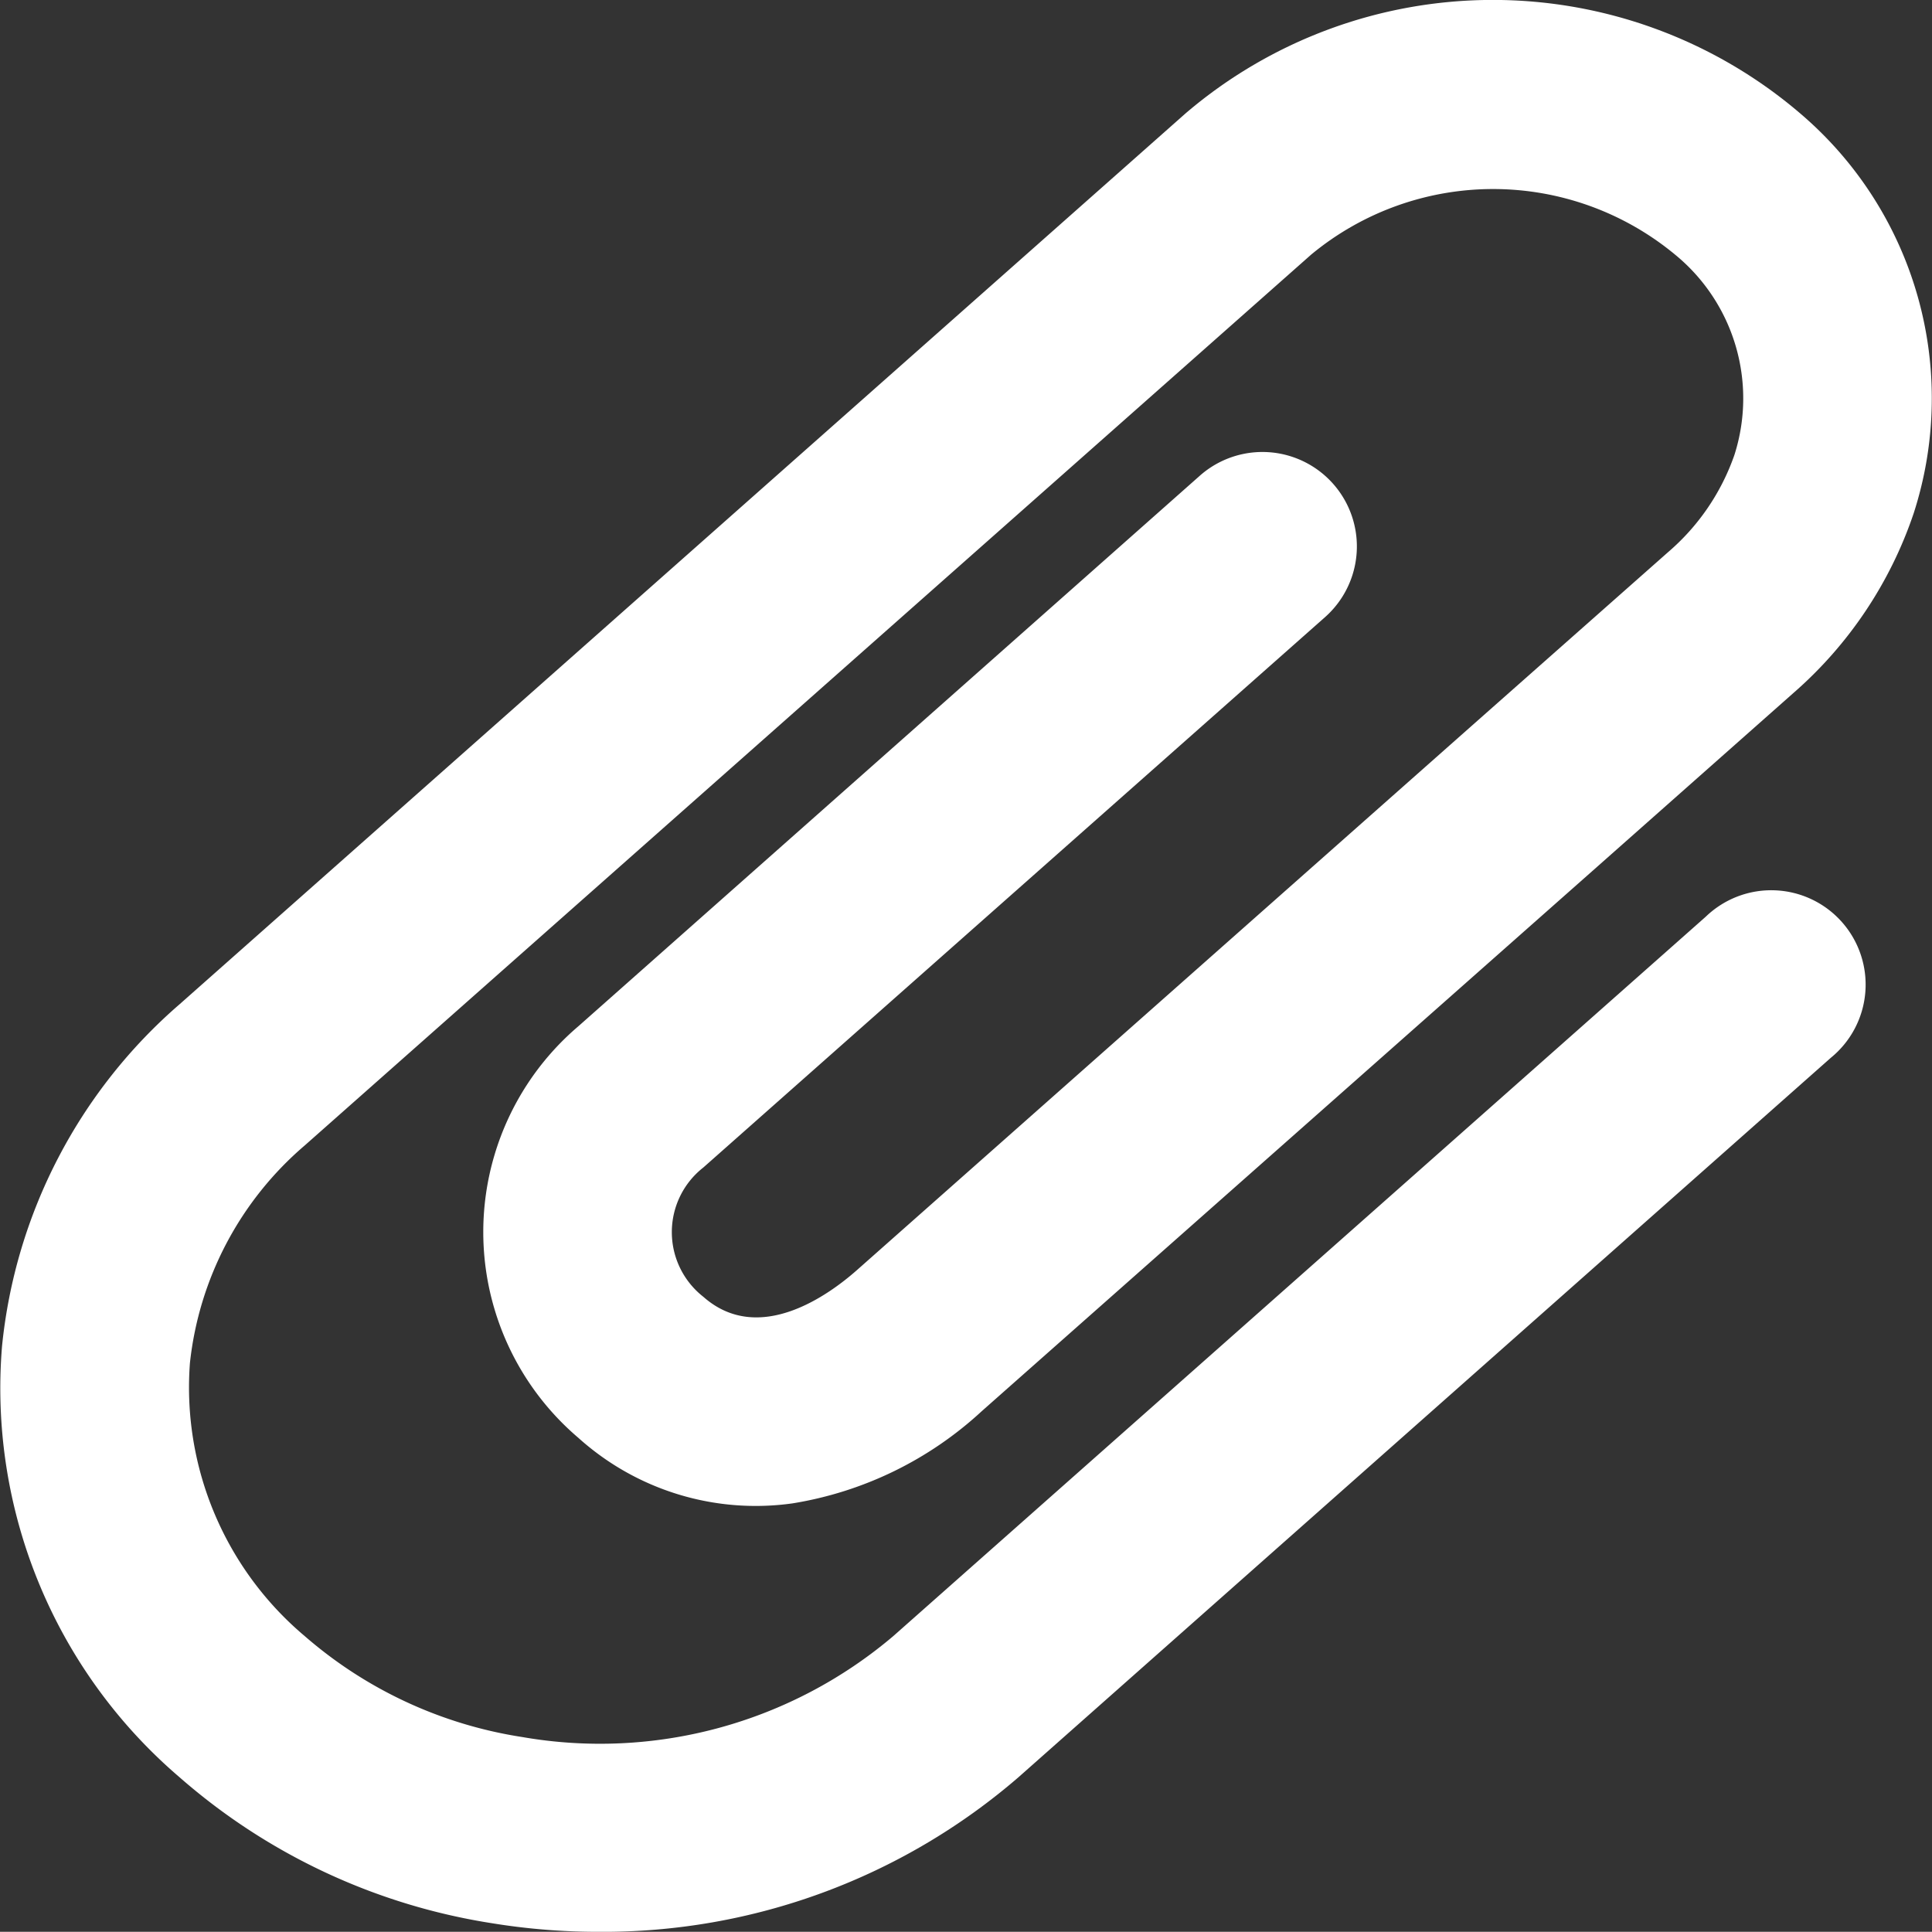 <svg xmlns="http://www.w3.org/2000/svg" width="32.086" height="32.083" viewBox="0 0 32.086 32.083">
    <rect x="0" y="0" width="32.086" height="32.083" fill="#333333" stroke="none"/>
    <g id="_10_Location" data-name="10 Location" transform="translate(0.005)">
        <path id="Path_102" data-name="Path 102" d="M9.935,32.083a10.97,10.97,0,0,1-1.771-.143,10.272,10.272,0,0,1-5.185-2.422,8.5,8.5,0,0,1-2.95-7.164,8.651,8.651,0,0,1,2.95-5.677L19.688,1.88a7.854,7.854,0,0,1,10.2,0,6.212,6.212,0,0,1,1.888,6.647,6.87,6.87,0,0,1-2,2.985l-3.255,2.882L16.3,23.436a6.049,6.049,0,0,1-3.14,1.531A4.4,4.4,0,0,1,9.6,23.879a4.488,4.488,0,0,1,0-6.835L19.922,7.9A1.567,1.567,0,1,1,22,10.25L11.675,19.39a1.363,1.363,0,0,0,0,2.146c.926.82,2.093-.037,2.552-.443L24.44,12.051,27.7,9.168a3.747,3.747,0,0,0,1.1-1.614,3.084,3.084,0,0,0-.988-3.327,4.737,4.737,0,0,0-6.04,0L5.056,19.023a5.532,5.532,0,0,0-1.907,3.616,5.4,5.4,0,0,0,1.907,4.533,7.162,7.162,0,0,0,3.612,1.676,7.527,7.527,0,0,0,6.162-1.676L28.325,15.223A1.567,1.567,0,1,1,30.4,17.568L16.908,29.517A10.552,10.552,0,0,1,9.935,32.083Z" transform="translate(0)" fill="#fff"/>
    </g>
</svg>

